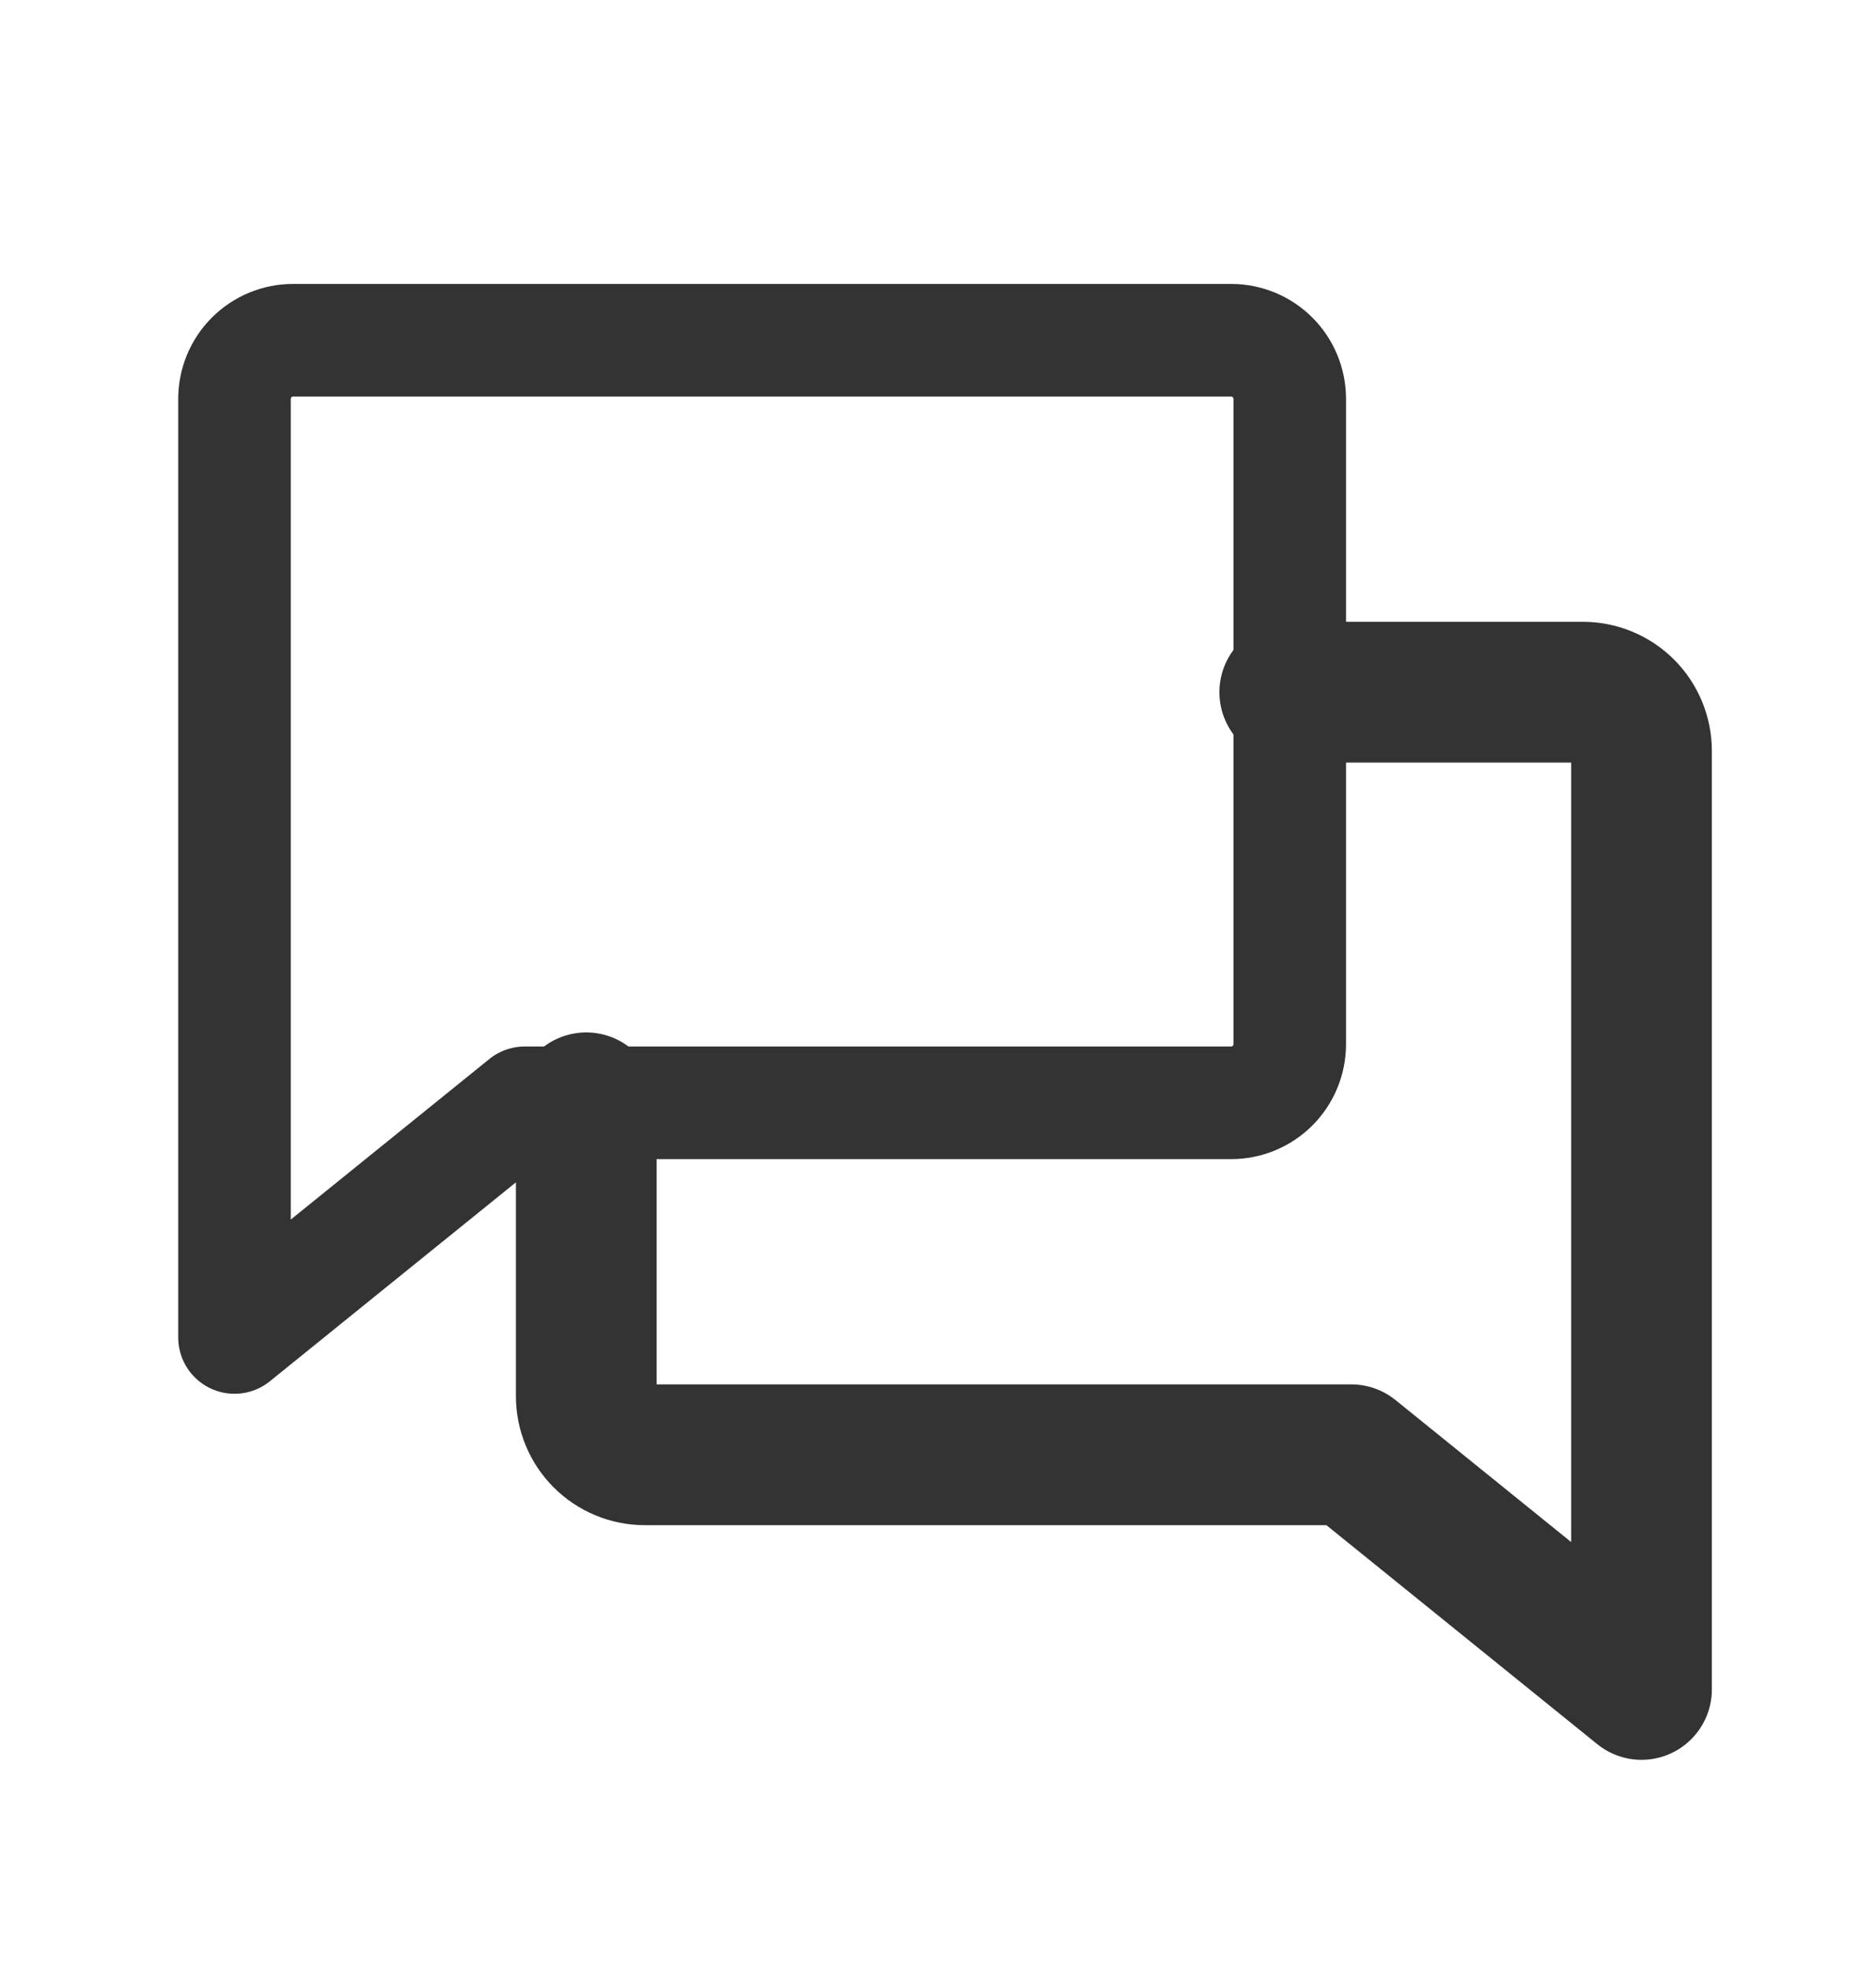 <svg width="20" height="21" viewBox="0 0 20 21" fill="none" xmlns="http://www.w3.org/2000/svg">
<path d="M5.594 11.75L2.5 14.25V4.25C2.5 4.084 2.566 3.925 2.683 3.808C2.8 3.691 2.959 3.625 3.125 3.625H13.125C13.291 3.625 13.45 3.691 13.567 3.808C13.684 3.925 13.75 4.084 13.75 4.25V11.125C13.75 11.291 13.684 11.45 13.567 11.567C13.45 11.684 13.291 11.75 13.125 11.75H5.594Z" stroke="#333333" stroke-width="1.2" stroke-linecap="round" stroke-linejoin="round"/>
<path d="M6.25 11.75V14.875C6.25 15.041 6.316 15.2 6.433 15.317C6.55 15.434 6.709 15.5 6.875 15.5H14.406L17.5 18V8C17.5 7.834 17.434 7.675 17.317 7.558C17.2 7.441 17.041 7.375 16.875 7.375H13.75" stroke="#333333" stroke-width="1.5" stroke-linecap="round" stroke-linejoin="round"/>
</svg>
